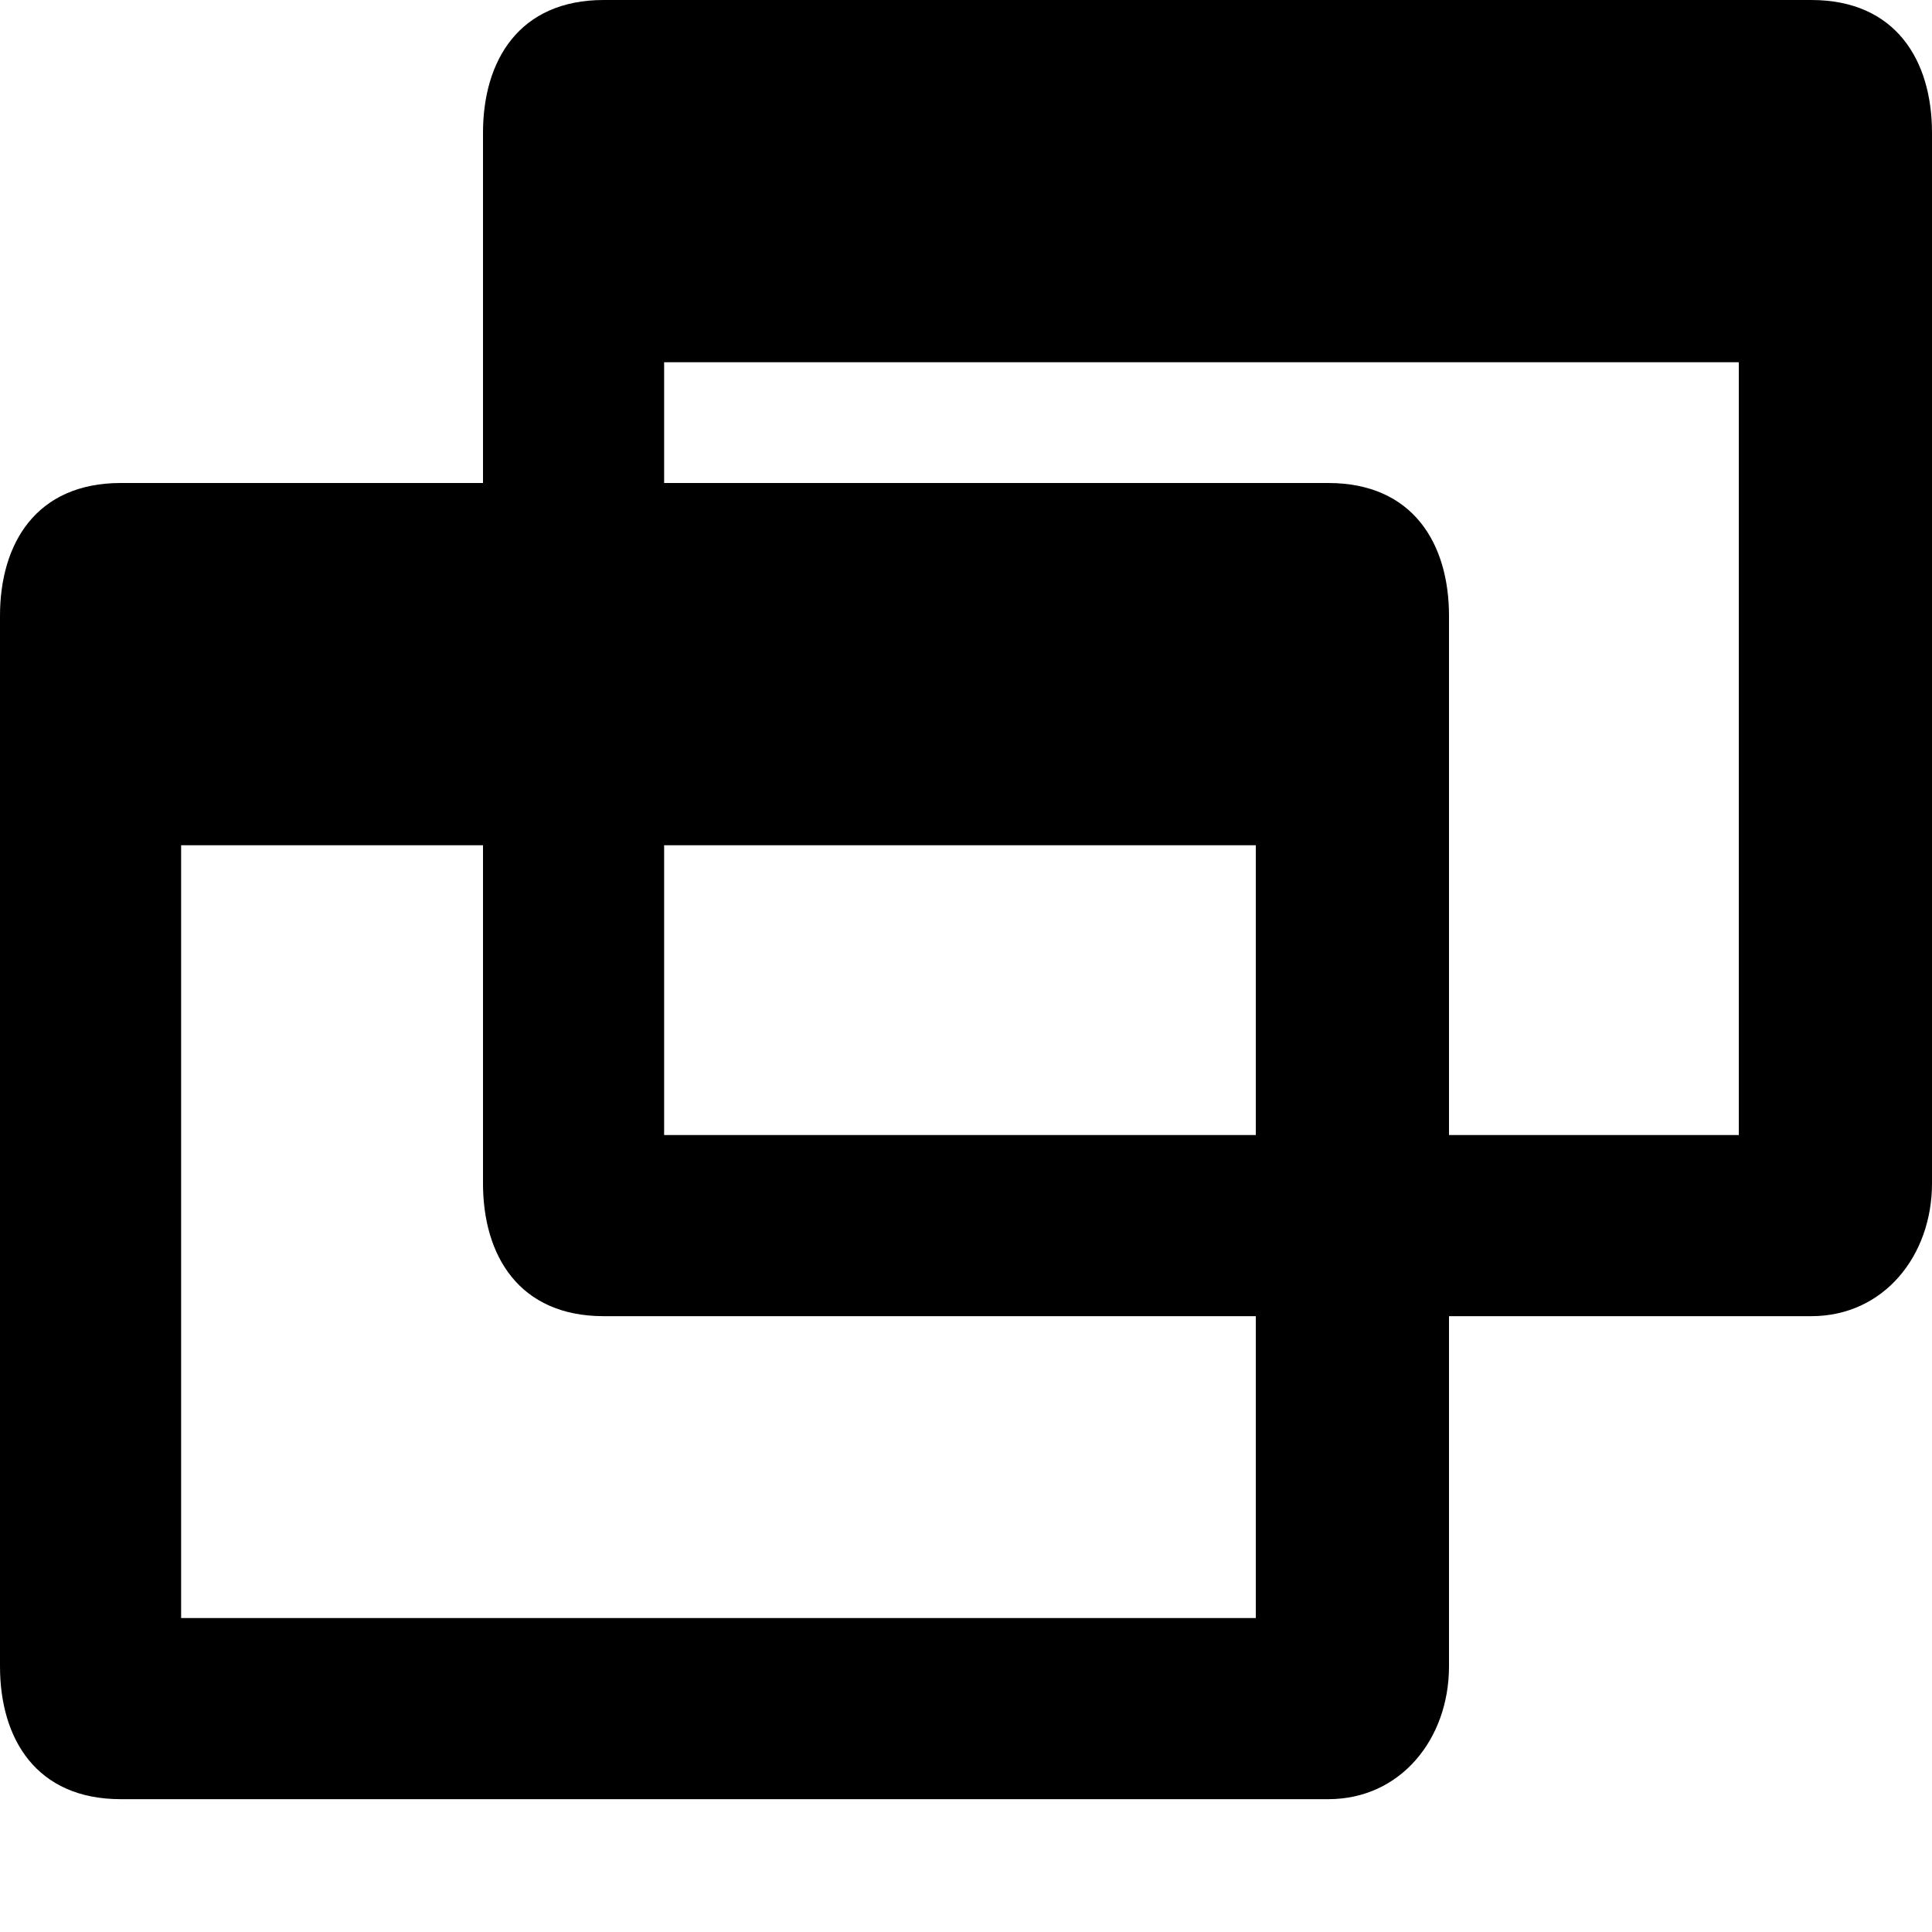 <?xml version="1.0" encoding="utf-8"?>
<!-- Generator: Adobe Illustrator 17.1.0, SVG Export Plug-In . SVG Version: 6.00 Build 0)  -->
<!DOCTYPE svg PUBLIC "-//W3C//DTD SVG 1.1//EN" "http://www.w3.org/Graphics/SVG/1.1/DTD/svg11.dtd">
<svg version="1.1" id="Layer_1" xmlns="http://www.w3.org/2000/svg" xmlns:xlink="http://www.w3.org/1999/xlink" x="0px" y="0px"
	 height="16px" width="16px" viewBox="0 0 16 16" enable-background="new 0 0 16 16" xml:space="preserve">
<path d="M15,10.9c0.6,0,1-0.5,1-1.1V1.1c0-0.6-0.3-1.1-1-1.1H5C4.3,0,4,0.5,4,1.1v8.7c0,0.6,0.3,1.1,1,1.1H15z M5.5,9.4V3h8.9v6.4
	H5.5z"/>
<path d="M11,14.9c0.6,0,1-0.5,1-1.1V5.1c0-0.6-0.3-1.1-1-1.1H1C0.3,4,0,4.5,0,5.1v8.7c0,0.6,0.3,1.1,1,1.1H11z M1.5,13.4V7h8.9v6.4
	H1.5z"/>
</svg>
